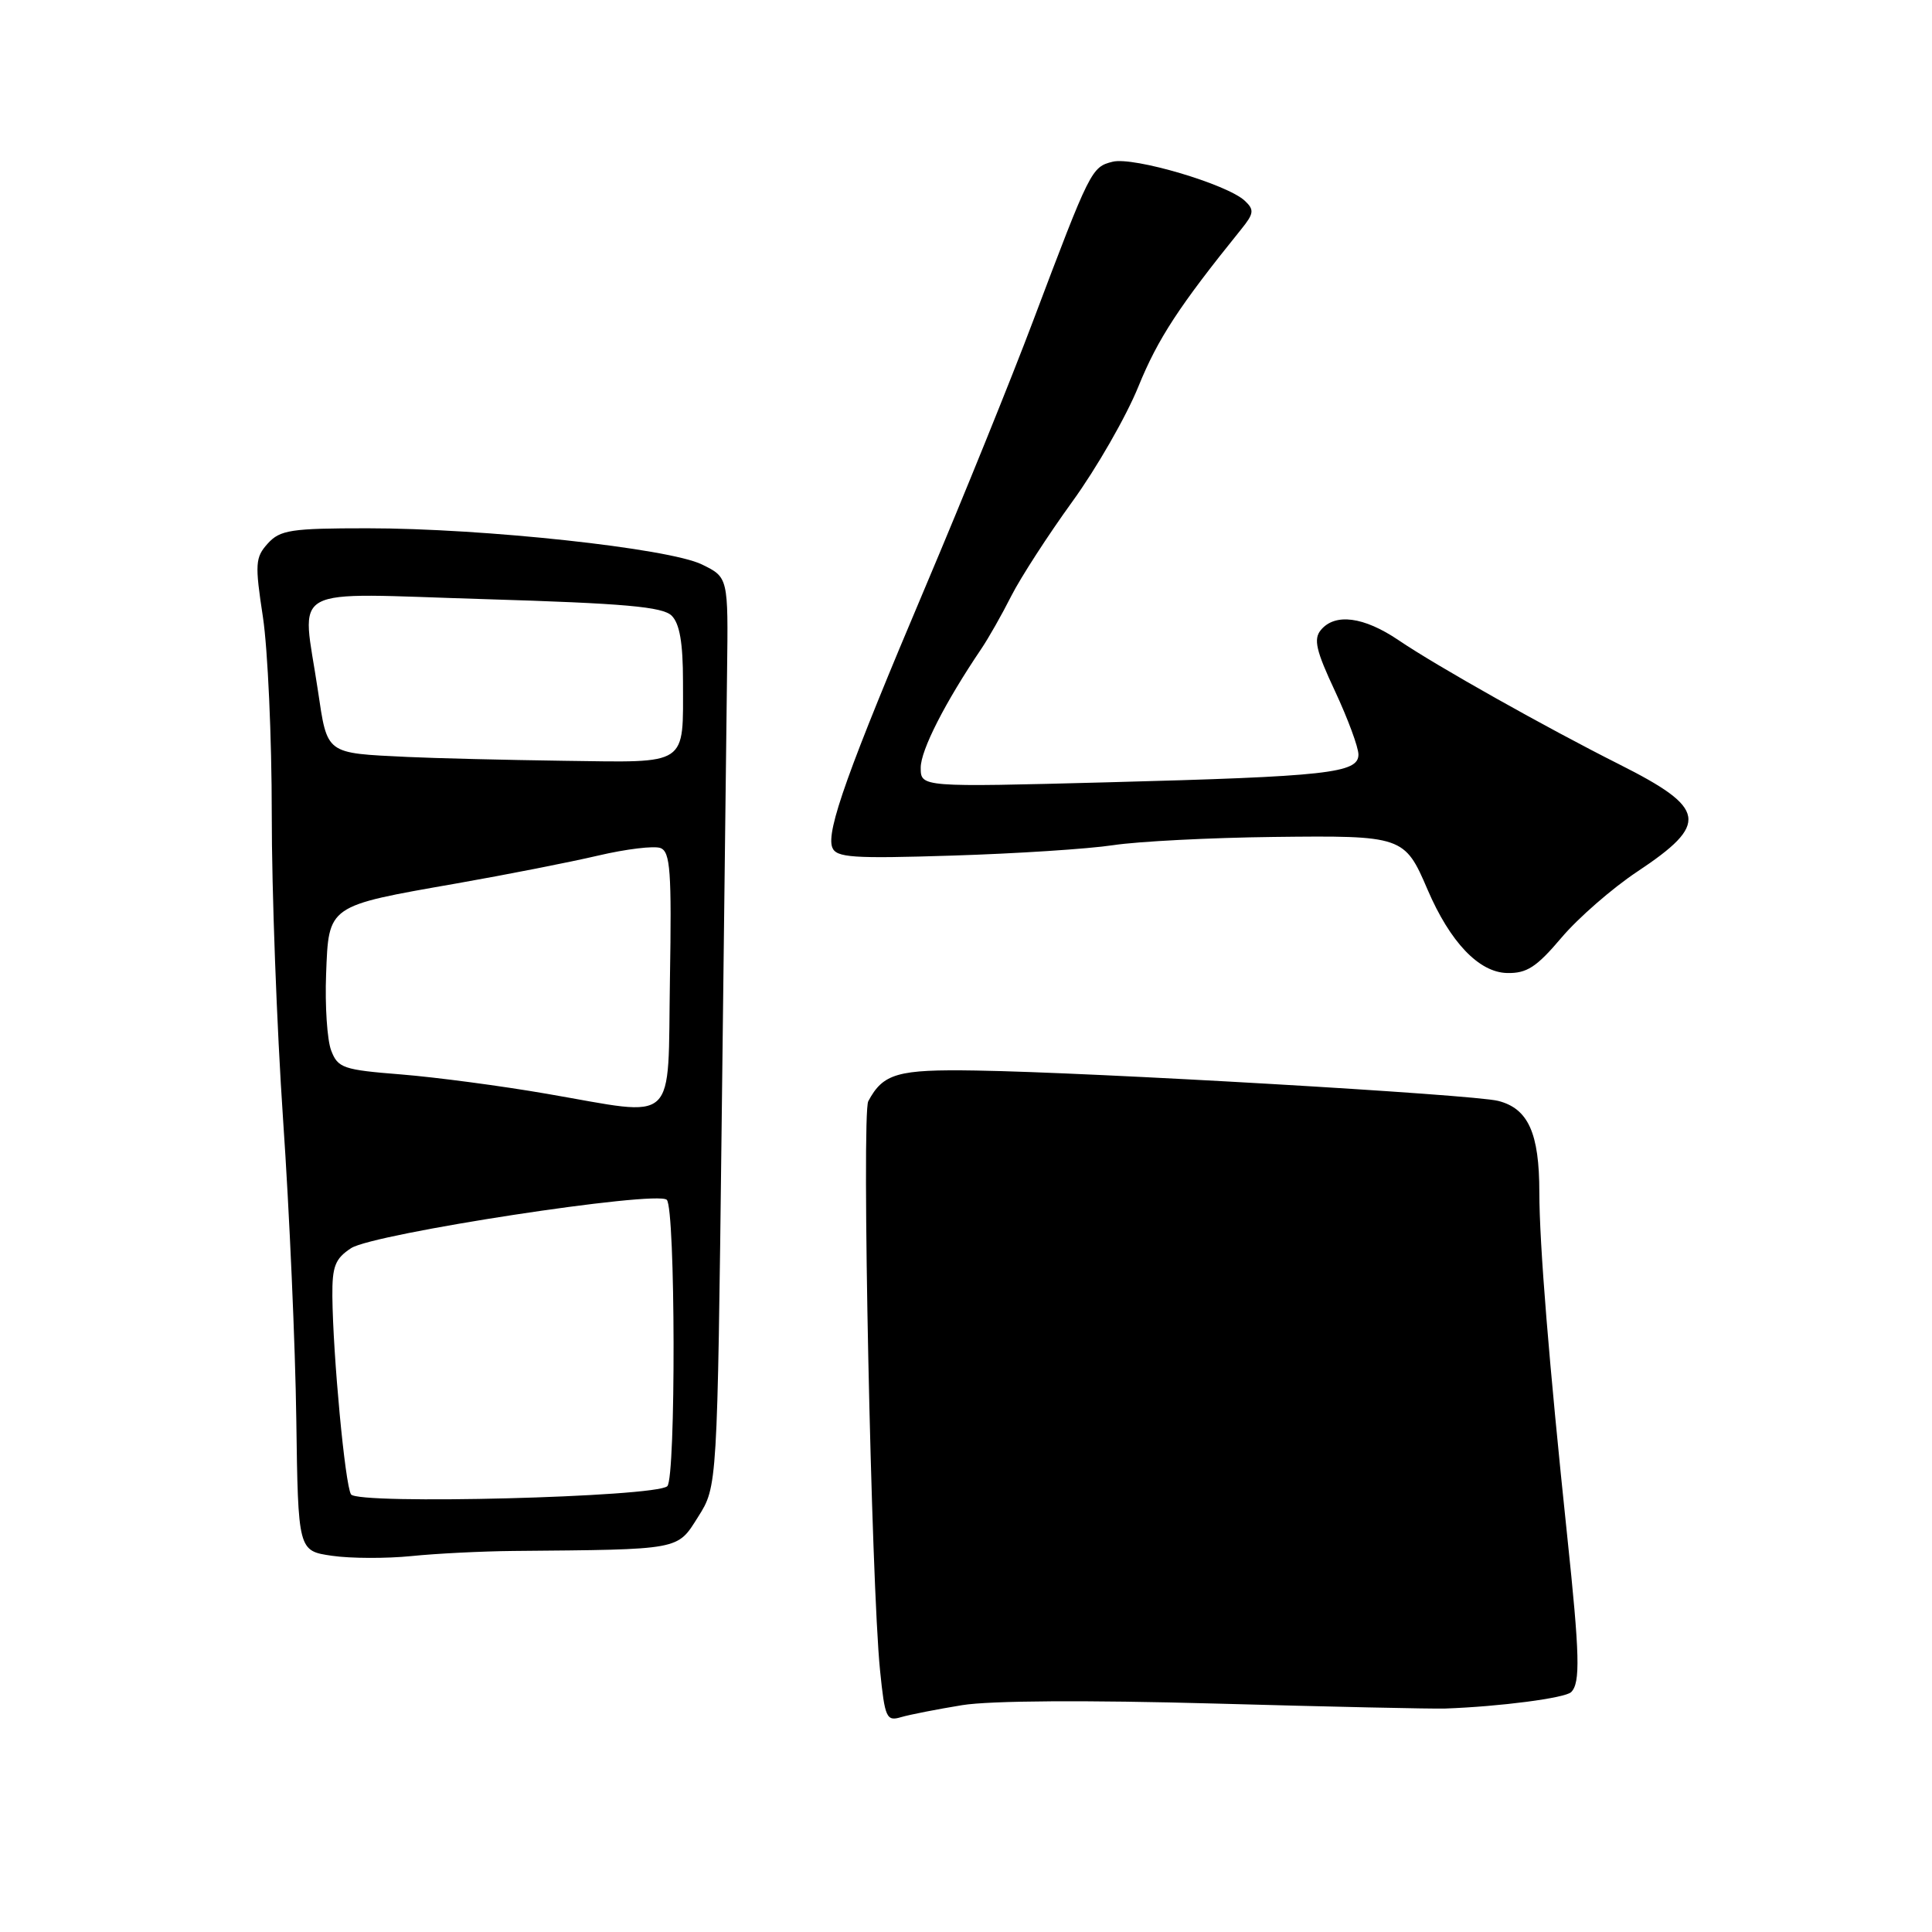 <?xml version="1.0" encoding="UTF-8" standalone="no"?>
<!DOCTYPE svg PUBLIC "-//W3C//DTD SVG 1.1//EN" "http://www.w3.org/Graphics/SVG/1.1/DTD/svg11.dtd" >
<svg xmlns="http://www.w3.org/2000/svg" xmlns:xlink="http://www.w3.org/1999/xlink" version="1.1" viewBox="0 0 256 256">
 <g >
 <path fill="currentColor"
d=" M 127.50 225.94 C 131.21 225.34 144.01 225.26 161.00 225.73 C 176.12 226.15 189.85 226.45 191.50 226.39 C 198.76 226.13 207.40 225.00 208.19 224.21 C 209.42 222.98 209.33 219.34 207.66 203.50 C 205.25 180.56 203.98 164.90 203.97 158.00 C 203.97 150.14 202.50 146.88 198.50 145.87 C 195.09 145.02 144.77 142.09 129.29 141.85 C 118.92 141.68 117.02 142.23 115.05 145.92 C 114.15 147.60 115.44 209.81 116.61 221.33 C 117.25 227.65 117.46 228.11 119.40 227.53 C 120.56 227.19 124.20 226.48 127.50 225.94 Z  M 68.00 205.51 C 90.36 205.31 89.70 205.44 92.51 200.98 C 95.05 196.97 95.05 196.97 95.62 149.23 C 95.93 122.98 96.26 95.88 96.34 89.00 C 96.50 76.50 96.50 76.50 93.00 74.79 C 88.60 72.65 64.14 70.00 48.68 70.00 C 38.55 70.00 37.11 70.22 35.48 72.02 C 33.82 73.86 33.76 74.71 34.84 81.77 C 35.48 86.02 36.01 97.76 36.01 107.86 C 36.00 117.96 36.68 136.18 37.51 148.36 C 38.35 160.54 39.13 178.38 39.26 188.00 C 39.50 205.50 39.50 205.50 44.00 206.15 C 46.48 206.51 51.20 206.52 54.50 206.19 C 57.80 205.85 63.88 205.55 68.00 205.51 Z  M 206.90 124.25 C 209.11 121.64 213.63 117.70 216.94 115.50 C 226.51 109.14 226.17 107.12 214.56 101.28 C 204.82 96.38 190.34 88.24 185.32 84.83 C 180.71 81.71 176.90 81.21 175.02 83.48 C 174.02 84.68 174.38 86.22 176.90 91.59 C 178.60 95.24 180.00 99.01 180.00 99.98 C 180.00 102.44 175.97 102.89 146.75 103.66 C 122.00 104.31 122.00 104.31 122.00 101.72 C 122.00 99.41 125.21 93.10 130.03 85.97 C 130.97 84.58 132.76 81.43 134.00 78.97 C 135.25 76.51 138.89 70.89 142.08 66.48 C 145.28 62.07 149.23 55.20 150.85 51.20 C 153.43 44.86 156.24 40.57 164.45 30.40 C 166.16 28.29 166.22 27.80 164.95 26.61 C 162.62 24.41 150.19 20.74 147.43 21.43 C 144.63 22.13 144.47 22.45 136.90 42.50 C 134.00 50.20 127.62 65.95 122.73 77.50 C 112.38 101.94 109.45 110.12 110.28 112.29 C 110.80 113.64 112.94 113.79 126.19 113.37 C 134.61 113.11 144.20 112.49 147.50 111.99 C 150.80 111.49 160.35 111.00 168.73 110.90 C 185.88 110.70 186.12 110.78 189.16 117.88 C 192.15 124.84 195.96 128.84 199.69 128.93 C 202.31 128.99 203.60 128.15 206.90 124.25 Z  M 46.51 198.01 C 45.72 196.74 44.12 179.63 44.04 171.77 C 44.01 167.80 44.40 166.78 46.52 165.39 C 49.48 163.45 87.03 157.70 88.35 158.98 C 89.51 160.10 89.57 195.85 88.42 196.93 C 86.86 198.38 47.37 199.40 46.51 198.01 Z  M 72.50 144.94 C 66.45 143.89 57.75 142.74 53.17 142.37 C 45.46 141.76 44.77 141.52 43.88 139.19 C 43.35 137.80 43.05 133.26 43.21 129.09 C 43.56 119.90 43.32 120.07 60.50 117.06 C 67.10 115.90 75.54 114.24 79.25 113.37 C 82.96 112.50 86.68 112.05 87.52 112.37 C 88.82 112.87 89.01 115.45 88.77 129.73 C 88.45 149.42 90.02 147.95 72.50 144.94 Z  M 54.00 100.30 C 43.05 99.77 43.40 100.03 42.12 91.47 C 40.01 77.25 37.56 78.59 64.25 79.39 C 82.80 79.95 87.80 80.40 89.00 81.58 C 90.06 82.63 90.50 85.20 90.50 90.29 C 90.50 101.61 91.36 101.03 74.78 100.81 C 66.93 100.70 57.58 100.47 54.00 100.30 Z "/>
</g>
</svg>